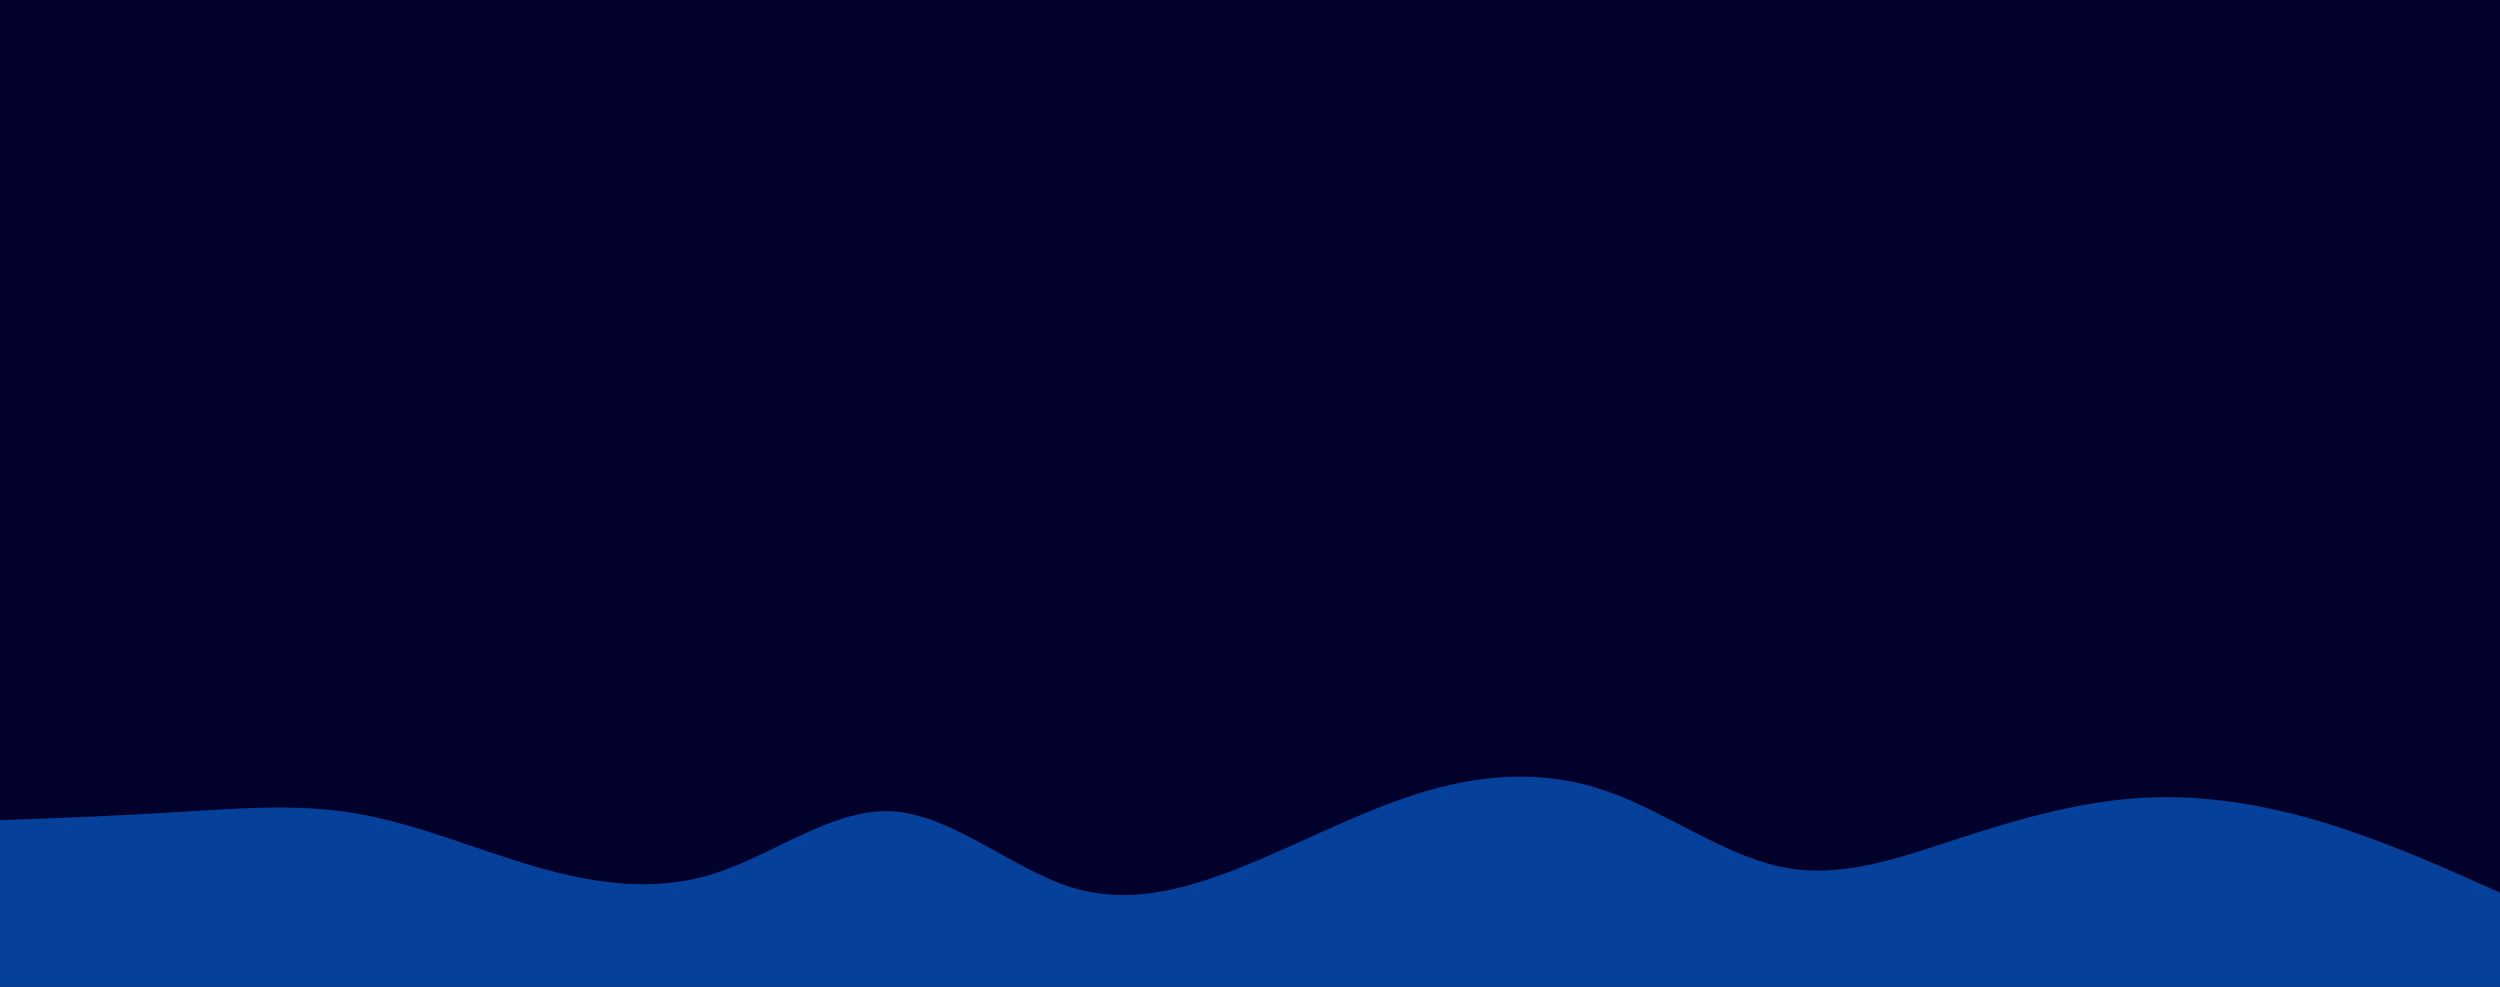 <svg id="visual" viewBox="0 0 1140 450" width="1140" height="450" xmlns="http://www.w3.org/2000/svg" xmlns:xlink="http://www.w3.org/1999/xlink" version="1.1"><rect x="0" y="0" width="1140" height="450" fill="#01012b"></rect><path d="M0 374L13.5 373.5C27 373 54 372 81.2 370.3C108.3 368.7 135.7 366.3 162.8 371C190 375.7 217 387.3 244.2 395.2C271.3 403 298.7 407 325.8 398.3C353 389.7 380 368.3 407.2 370C434.3 371.7 461.7 396.3 488.8 404.7C516 413 543 405 570 393.8C597 382.7 624 368.3 651.2 360.5C678.3 352.7 705.7 351.3 732.8 360.8C760 370.3 787 390.7 814.2 395.7C841.3 400.7 868.7 390.3 895.8 381.5C923 372.7 950 365.3 977.2 363.8C1004.3 362.3 1031.7 366.7 1058.8 374.8C1086 383 1113 395 1126.5 401L1140 407L1140 451L1126.5 451C1113 451 1086 451 1058.8 451C1031.7 451 1004.3 451 977.2 451C950 451 923 451 895.8 451C868.7 451 841.3 451 814.2 451C787 451 760 451 732.8 451C705.7 451 678.3 451 651.2 451C624 451 597 451 570 451C543 451 516 451 488.8 451C461.7 451 434.3 451 407.2 451C380 451 353 451 325.8 451C298.7 451 271.3 451 244.2 451C217 451 190 451 162.8 451C135.7 451 108.3 451 81.2 451C54 451 27 451 13.5 451L0 451Z" fill="#05419a" stroke-linecap="round" stroke-linejoin="miter"></path></svg>